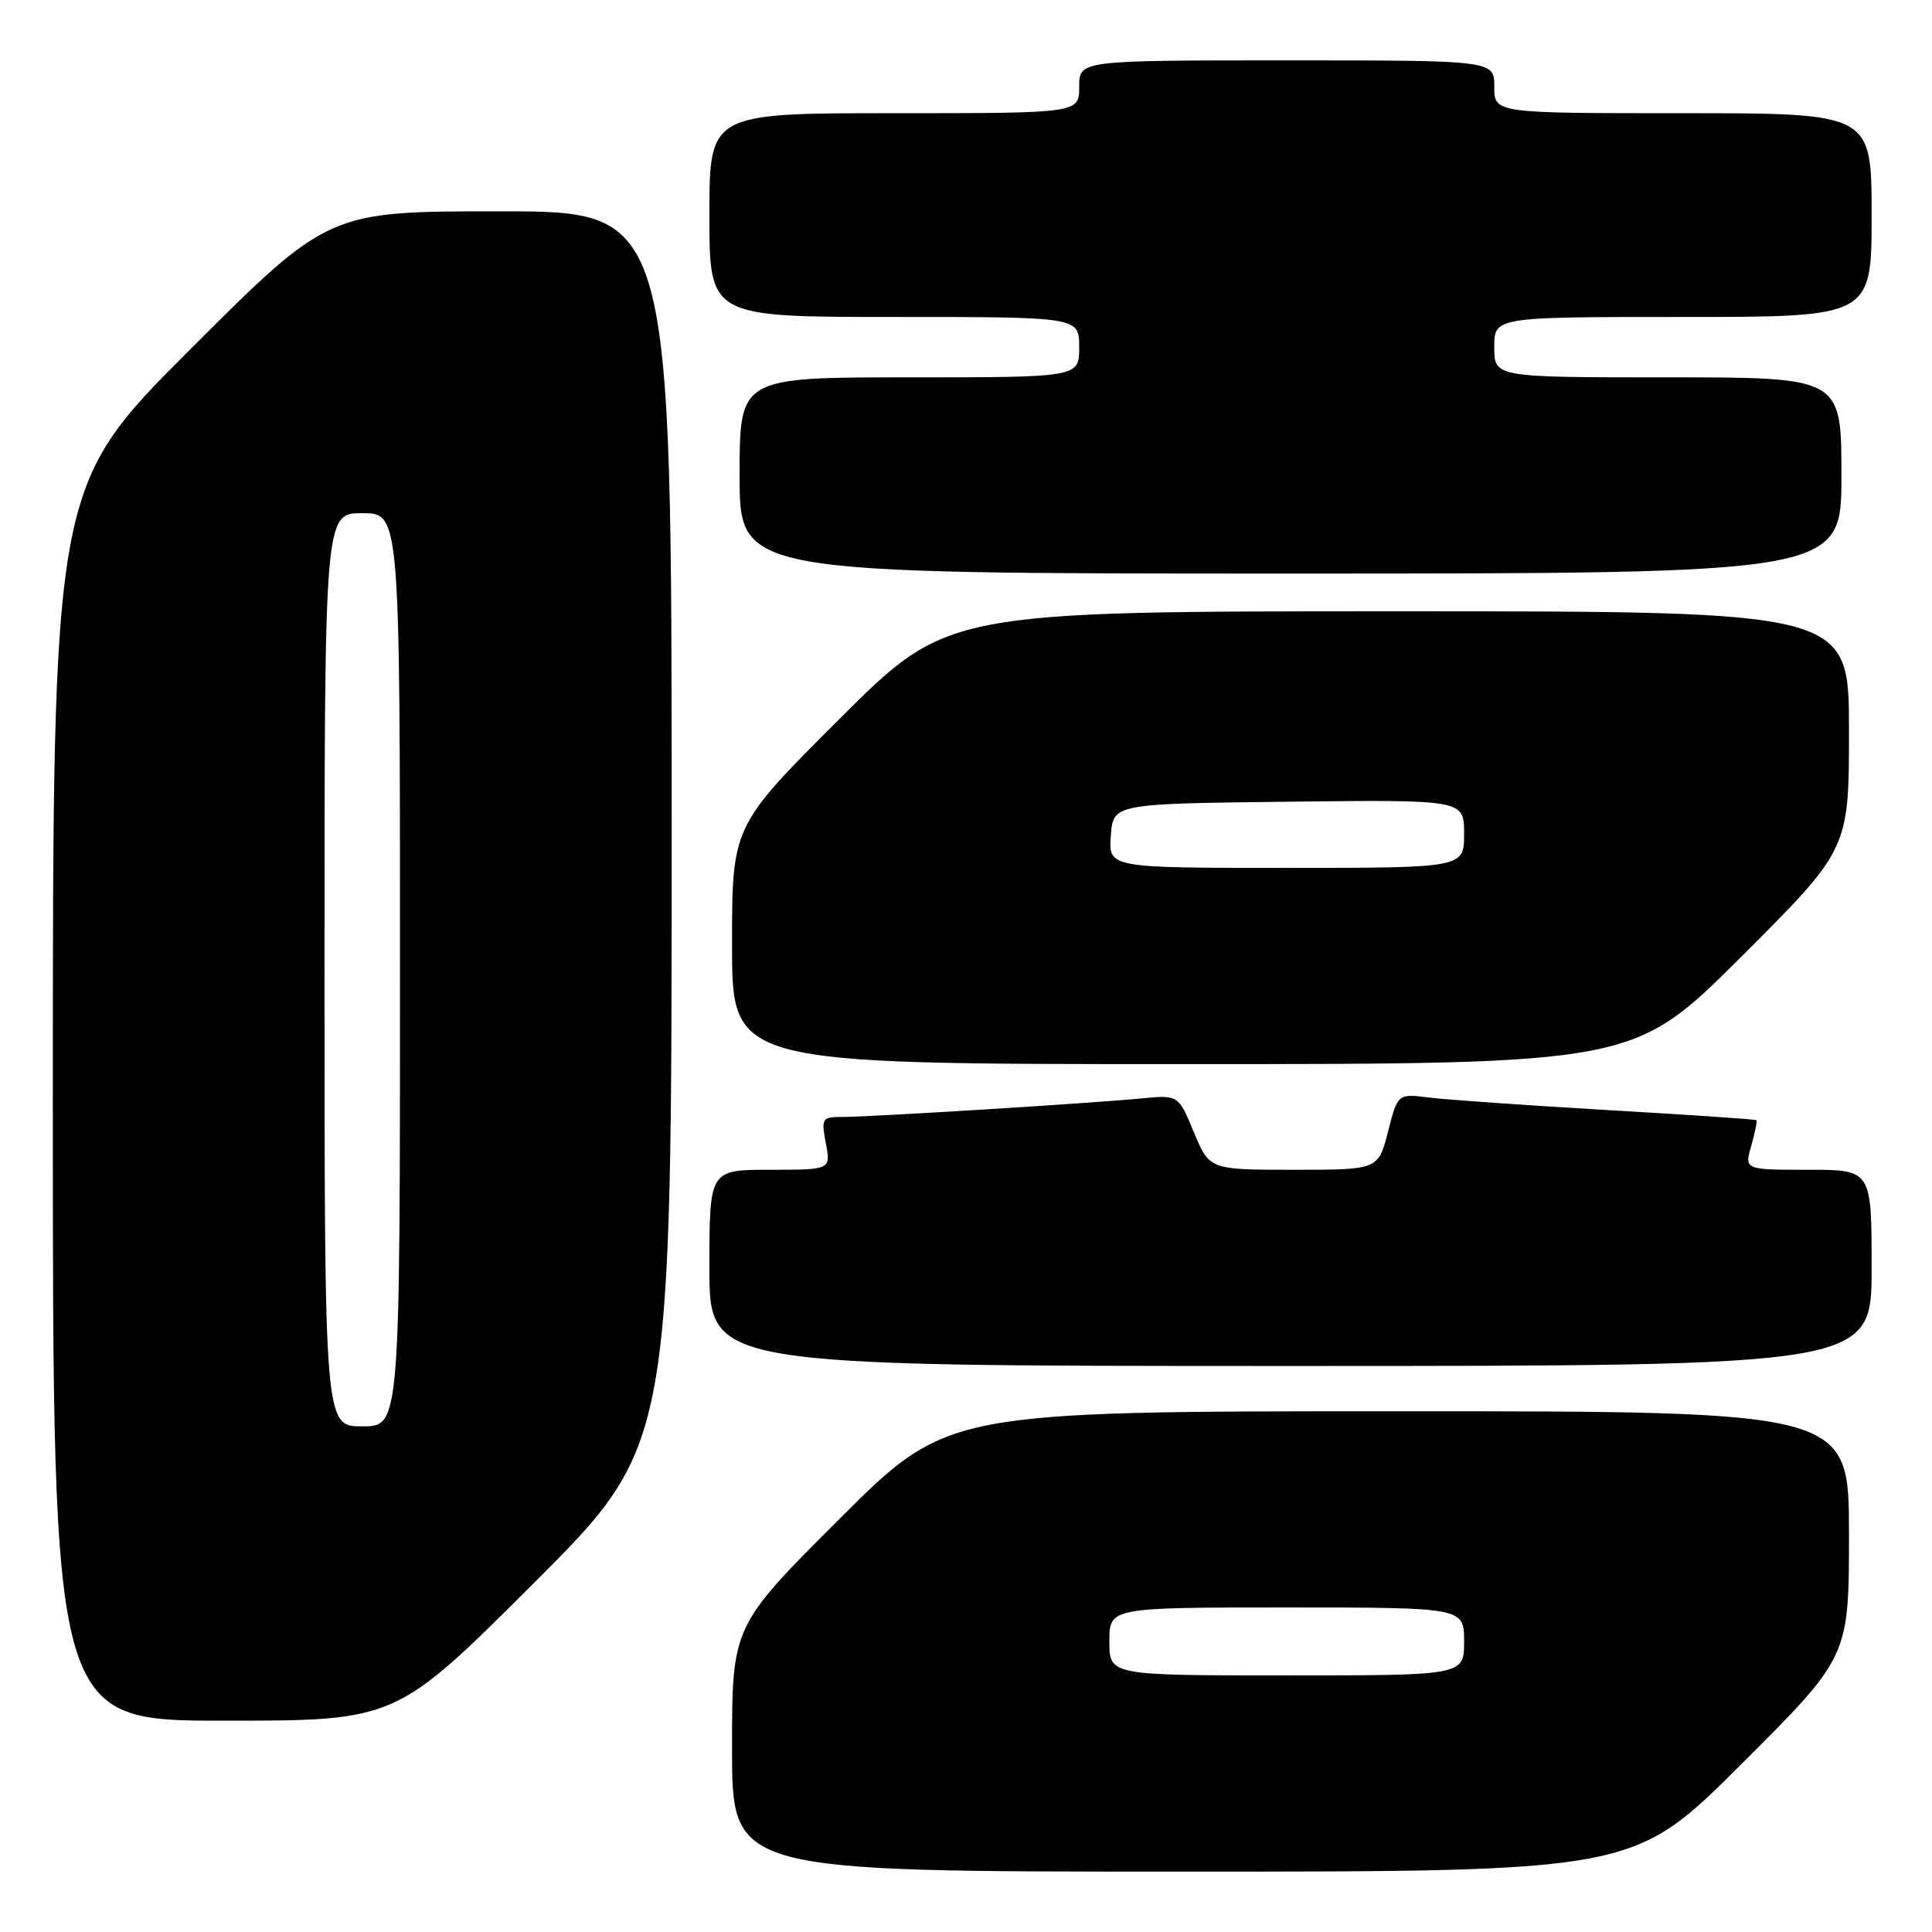 <?xml version="1.0" encoding="UTF-8" standalone="no"?>
<!DOCTYPE svg PUBLIC "-//W3C//DTD SVG 1.1//EN" "http://www.w3.org/Graphics/SVG/1.1/DTD/svg11.dtd" >
<svg xmlns="http://www.w3.org/2000/svg" xmlns:xlink="http://www.w3.org/1999/xlink" version="1.1" viewBox="0 0 256 256">
 <g >
 <path fill="currentColor"
d=" M 230.74 233.76 C 245.00 219.53 245.00 219.53 245.00 203.26 C 245.00 187.00 245.00 187.00 185.26 187.00 C 125.53 187.00 125.53 187.00 111.26 201.24 C 97.00 215.47 97.00 215.47 97.00 231.74 C 97.00 248.00 97.00 248.00 156.74 248.00 C 216.47 248.00 216.47 248.00 230.74 233.76 Z  M 70.74 209.76 C 89.00 191.52 89.00 191.52 89.00 109.76 C 89.00 28.00 89.00 28.00 66.26 28.00 C 43.52 28.00 43.52 28.00 25.26 46.24 C 7.00 64.48 7.00 64.48 7.00 146.24 C 7.00 228.00 7.00 228.00 29.74 228.00 C 52.48 228.00 52.48 228.00 70.74 209.76 Z  M 248.00 168.00 C 248.00 155.00 248.00 155.00 239.57 155.00 C 231.14 155.00 231.14 155.00 232.05 151.82 C 232.55 150.07 232.86 148.54 232.73 148.43 C 232.60 148.31 223.72 147.71 213.00 147.09 C 202.28 146.46 191.63 145.72 189.35 145.43 C 185.21 144.91 185.21 144.91 183.92 149.95 C 182.62 155.00 182.62 155.00 171.44 155.00 C 160.27 155.00 160.27 155.00 158.20 150.04 C 156.14 145.08 156.14 145.08 151.32 145.54 C 144.74 146.18 115.39 148.00 111.73 148.00 C 108.90 148.00 108.80 148.14 109.43 151.50 C 110.09 155.00 110.09 155.00 102.05 155.00 C 94.00 155.00 94.00 155.00 94.00 168.00 C 94.00 181.00 94.00 181.00 171.00 181.00 C 248.00 181.00 248.00 181.00 248.00 168.00 Z  M 230.74 126.76 C 245.00 112.53 245.00 112.53 245.00 96.76 C 245.00 81.00 245.00 81.00 185.26 81.00 C 125.53 81.00 125.53 81.00 111.26 95.24 C 97.00 109.47 97.00 109.47 97.00 125.24 C 97.00 141.00 97.00 141.00 156.74 141.00 C 216.47 141.00 216.47 141.00 230.74 126.76 Z  M 244.00 63.00 C 244.00 50.00 244.00 50.00 221.00 50.00 C 198.00 50.00 198.00 50.00 198.00 46.00 C 198.00 42.00 198.00 42.00 223.00 42.00 C 248.00 42.00 248.00 42.00 248.00 28.50 C 248.00 15.00 248.00 15.00 223.00 15.00 C 198.00 15.00 198.00 15.00 198.00 11.50 C 198.00 8.00 198.00 8.00 170.50 8.00 C 143.00 8.00 143.00 8.00 143.00 11.50 C 143.00 15.00 143.00 15.00 118.50 15.00 C 94.00 15.00 94.00 15.00 94.00 28.50 C 94.00 42.00 94.00 42.00 118.50 42.00 C 143.00 42.00 143.00 42.00 143.00 46.00 C 143.00 50.00 143.00 50.00 120.50 50.00 C 98.00 50.00 98.00 50.00 98.00 63.00 C 98.00 76.00 98.00 76.00 171.00 76.00 C 244.00 76.00 244.00 76.00 244.00 63.00 Z  M 147.00 217.50 C 147.00 213.00 147.00 213.00 170.50 213.00 C 194.00 213.00 194.00 213.00 194.00 217.50 C 194.00 222.00 194.00 222.00 170.50 222.00 C 147.00 222.00 147.00 222.00 147.00 217.50 Z  M 43.00 128.50 C 43.00 68.00 43.00 68.00 48.00 68.00 C 53.00 68.00 53.00 68.00 53.00 128.50 C 53.00 189.00 53.00 189.00 48.00 189.00 C 43.00 189.00 43.00 189.00 43.00 128.50 Z  M 147.19 110.75 C 147.50 106.50 147.50 106.50 170.75 106.23 C 194.00 105.96 194.00 105.96 194.00 110.48 C 194.00 115.00 194.00 115.00 170.44 115.00 C 146.89 115.00 146.89 115.00 147.19 110.75 Z "/>
</g>
</svg>